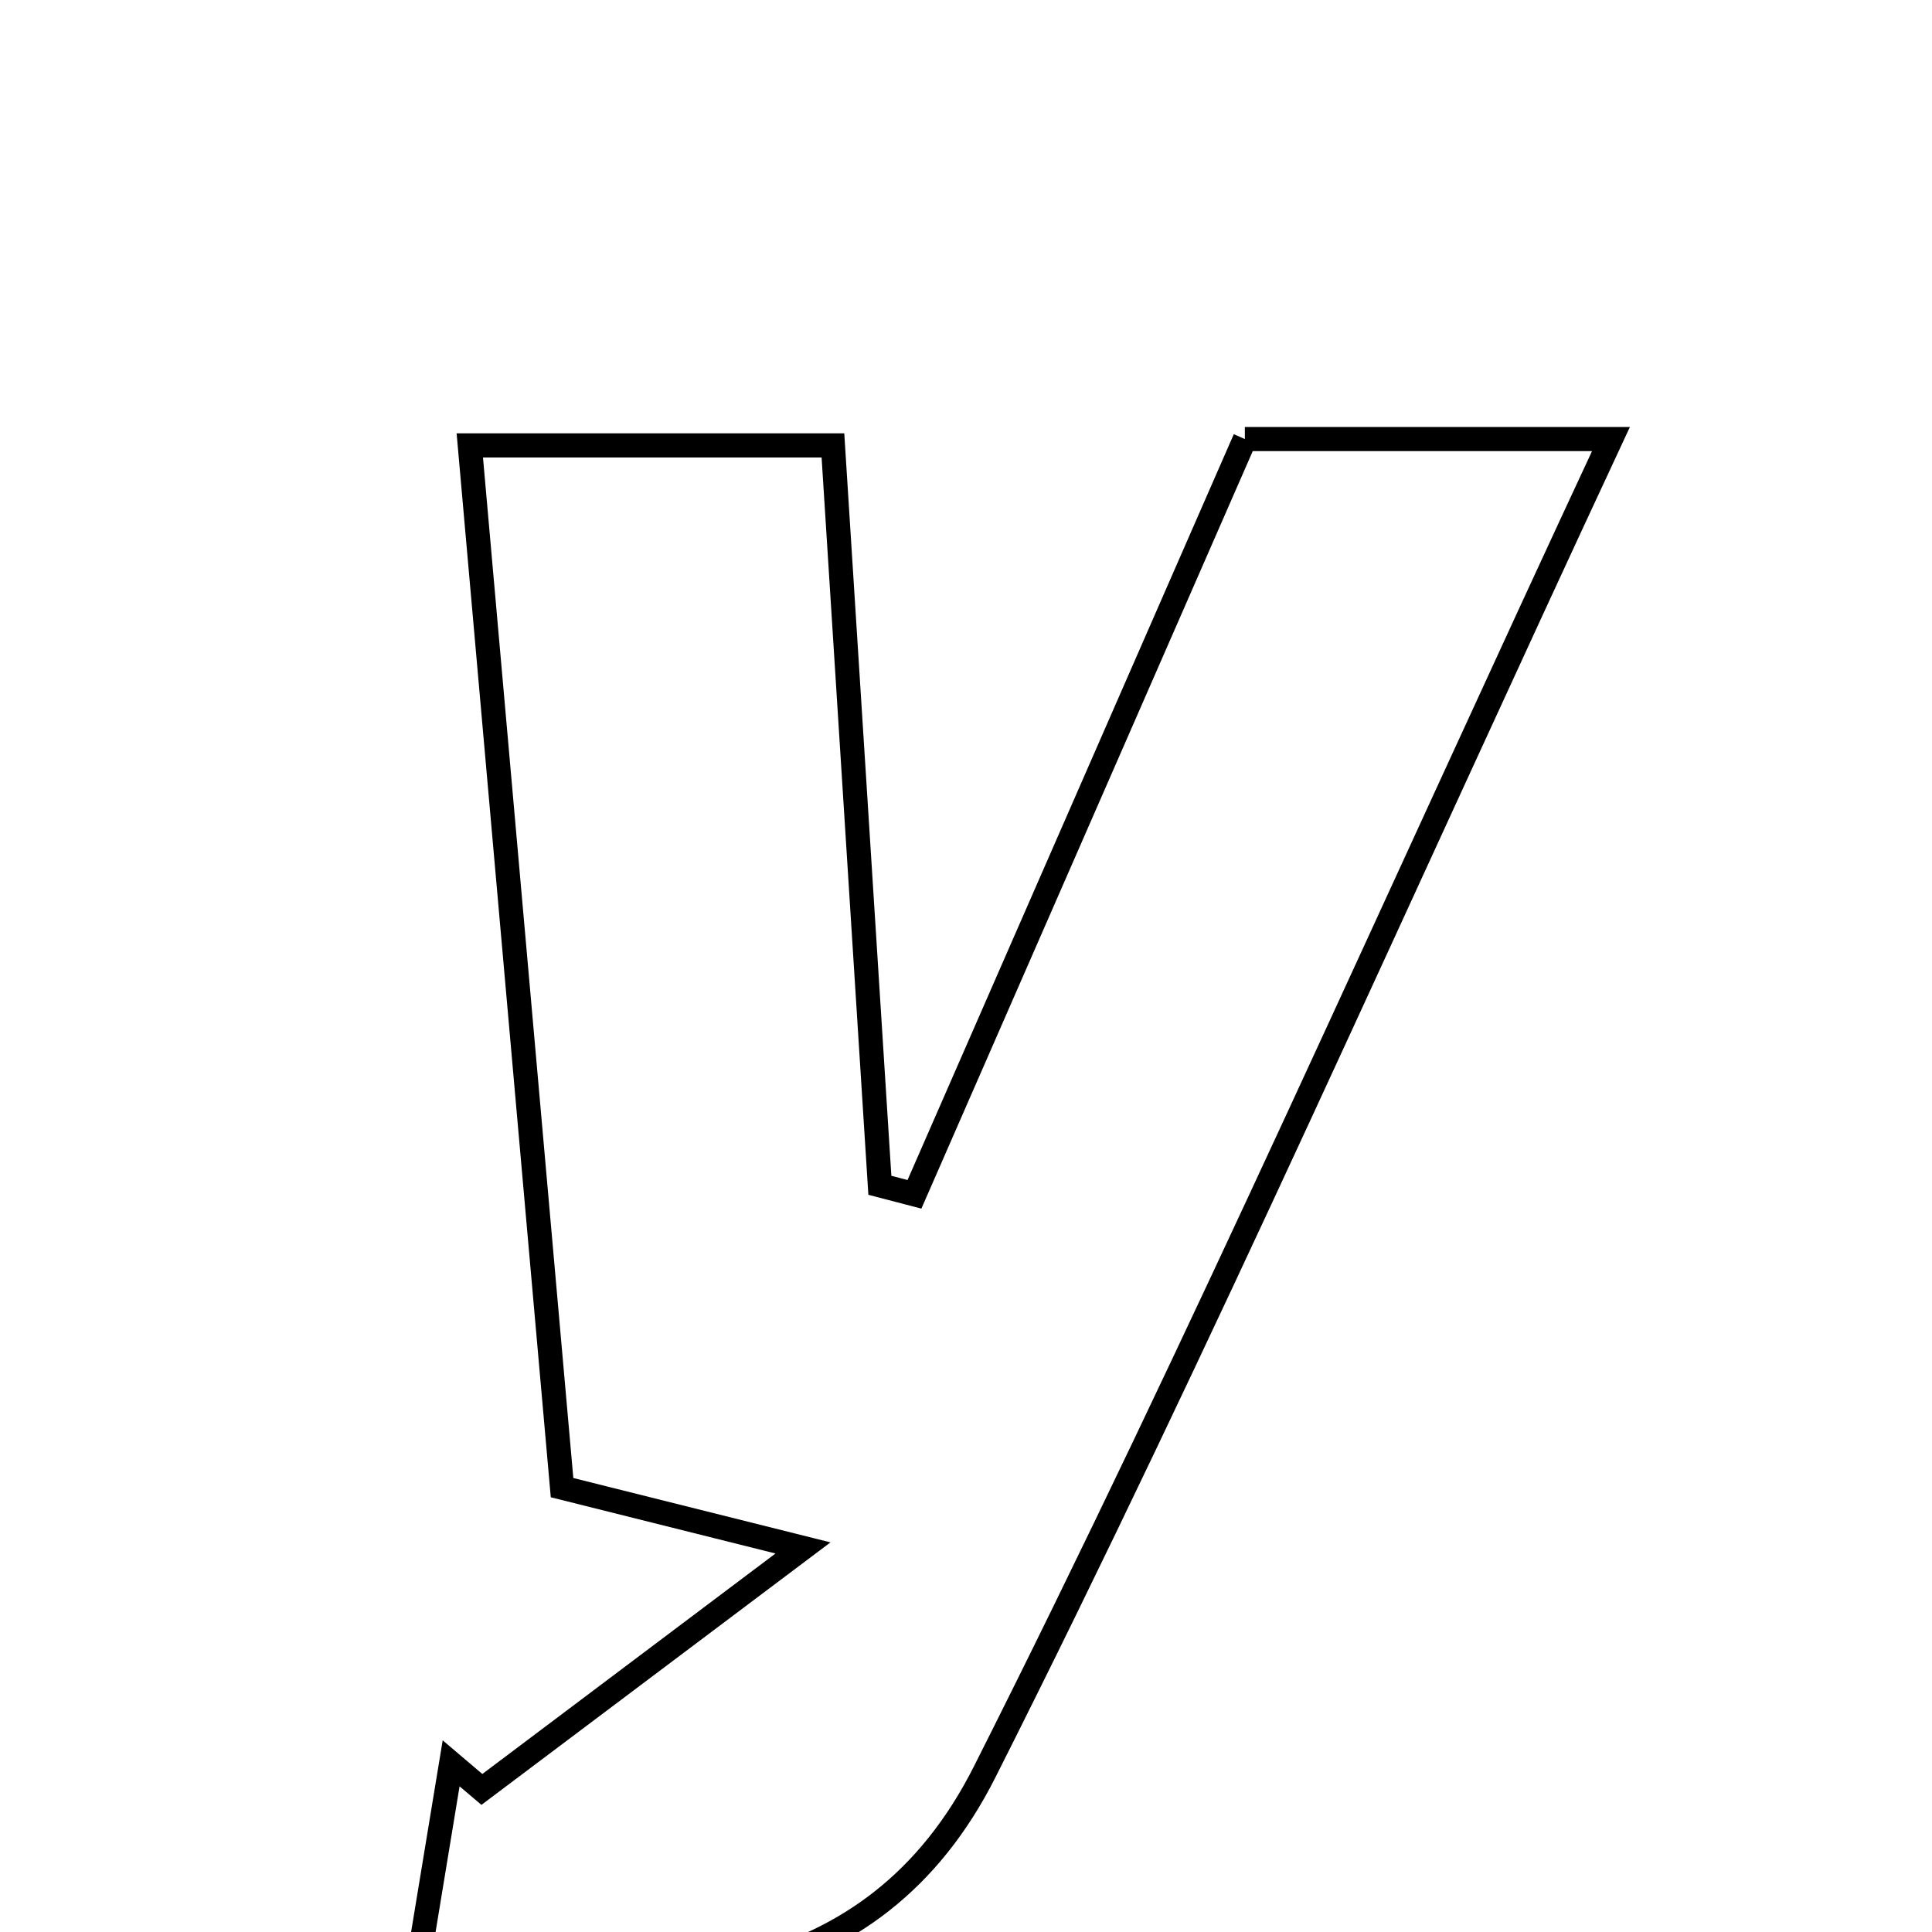 <svg xmlns="http://www.w3.org/2000/svg" viewBox="0.0 0.0 24.0 24.0" height="200px" width="200px"><path fill="none" stroke="black" stroke-width=".3" stroke-opacity="1.0"  filling="0" d="M15.464 5.454 C16.931 5.454 18.251 5.454 20.012 5.454 C17.35 11.163 14.932 16.655 12.234 22.007 C10.843 24.768 8.128 24.864 5.176 24.503 C5.335 23.538 5.469 22.721 5.604 21.905 C5.731 22.013 5.858 22.121 5.986 22.229 C7.131 21.367 8.277 20.505 9.975 19.229 C8.505 18.861 7.828 18.692 6.982 18.48 C6.606 14.242 6.231 9.998 5.836 5.533 C7.333 5.533 8.727 5.533 10.347 5.533 C10.541 8.591 10.736 11.658 10.93 14.724 C11.074 14.761 11.217 14.798 11.36 14.836 C12.728 11.71 14.095 8.583 15.464 5.454"></path></svg>